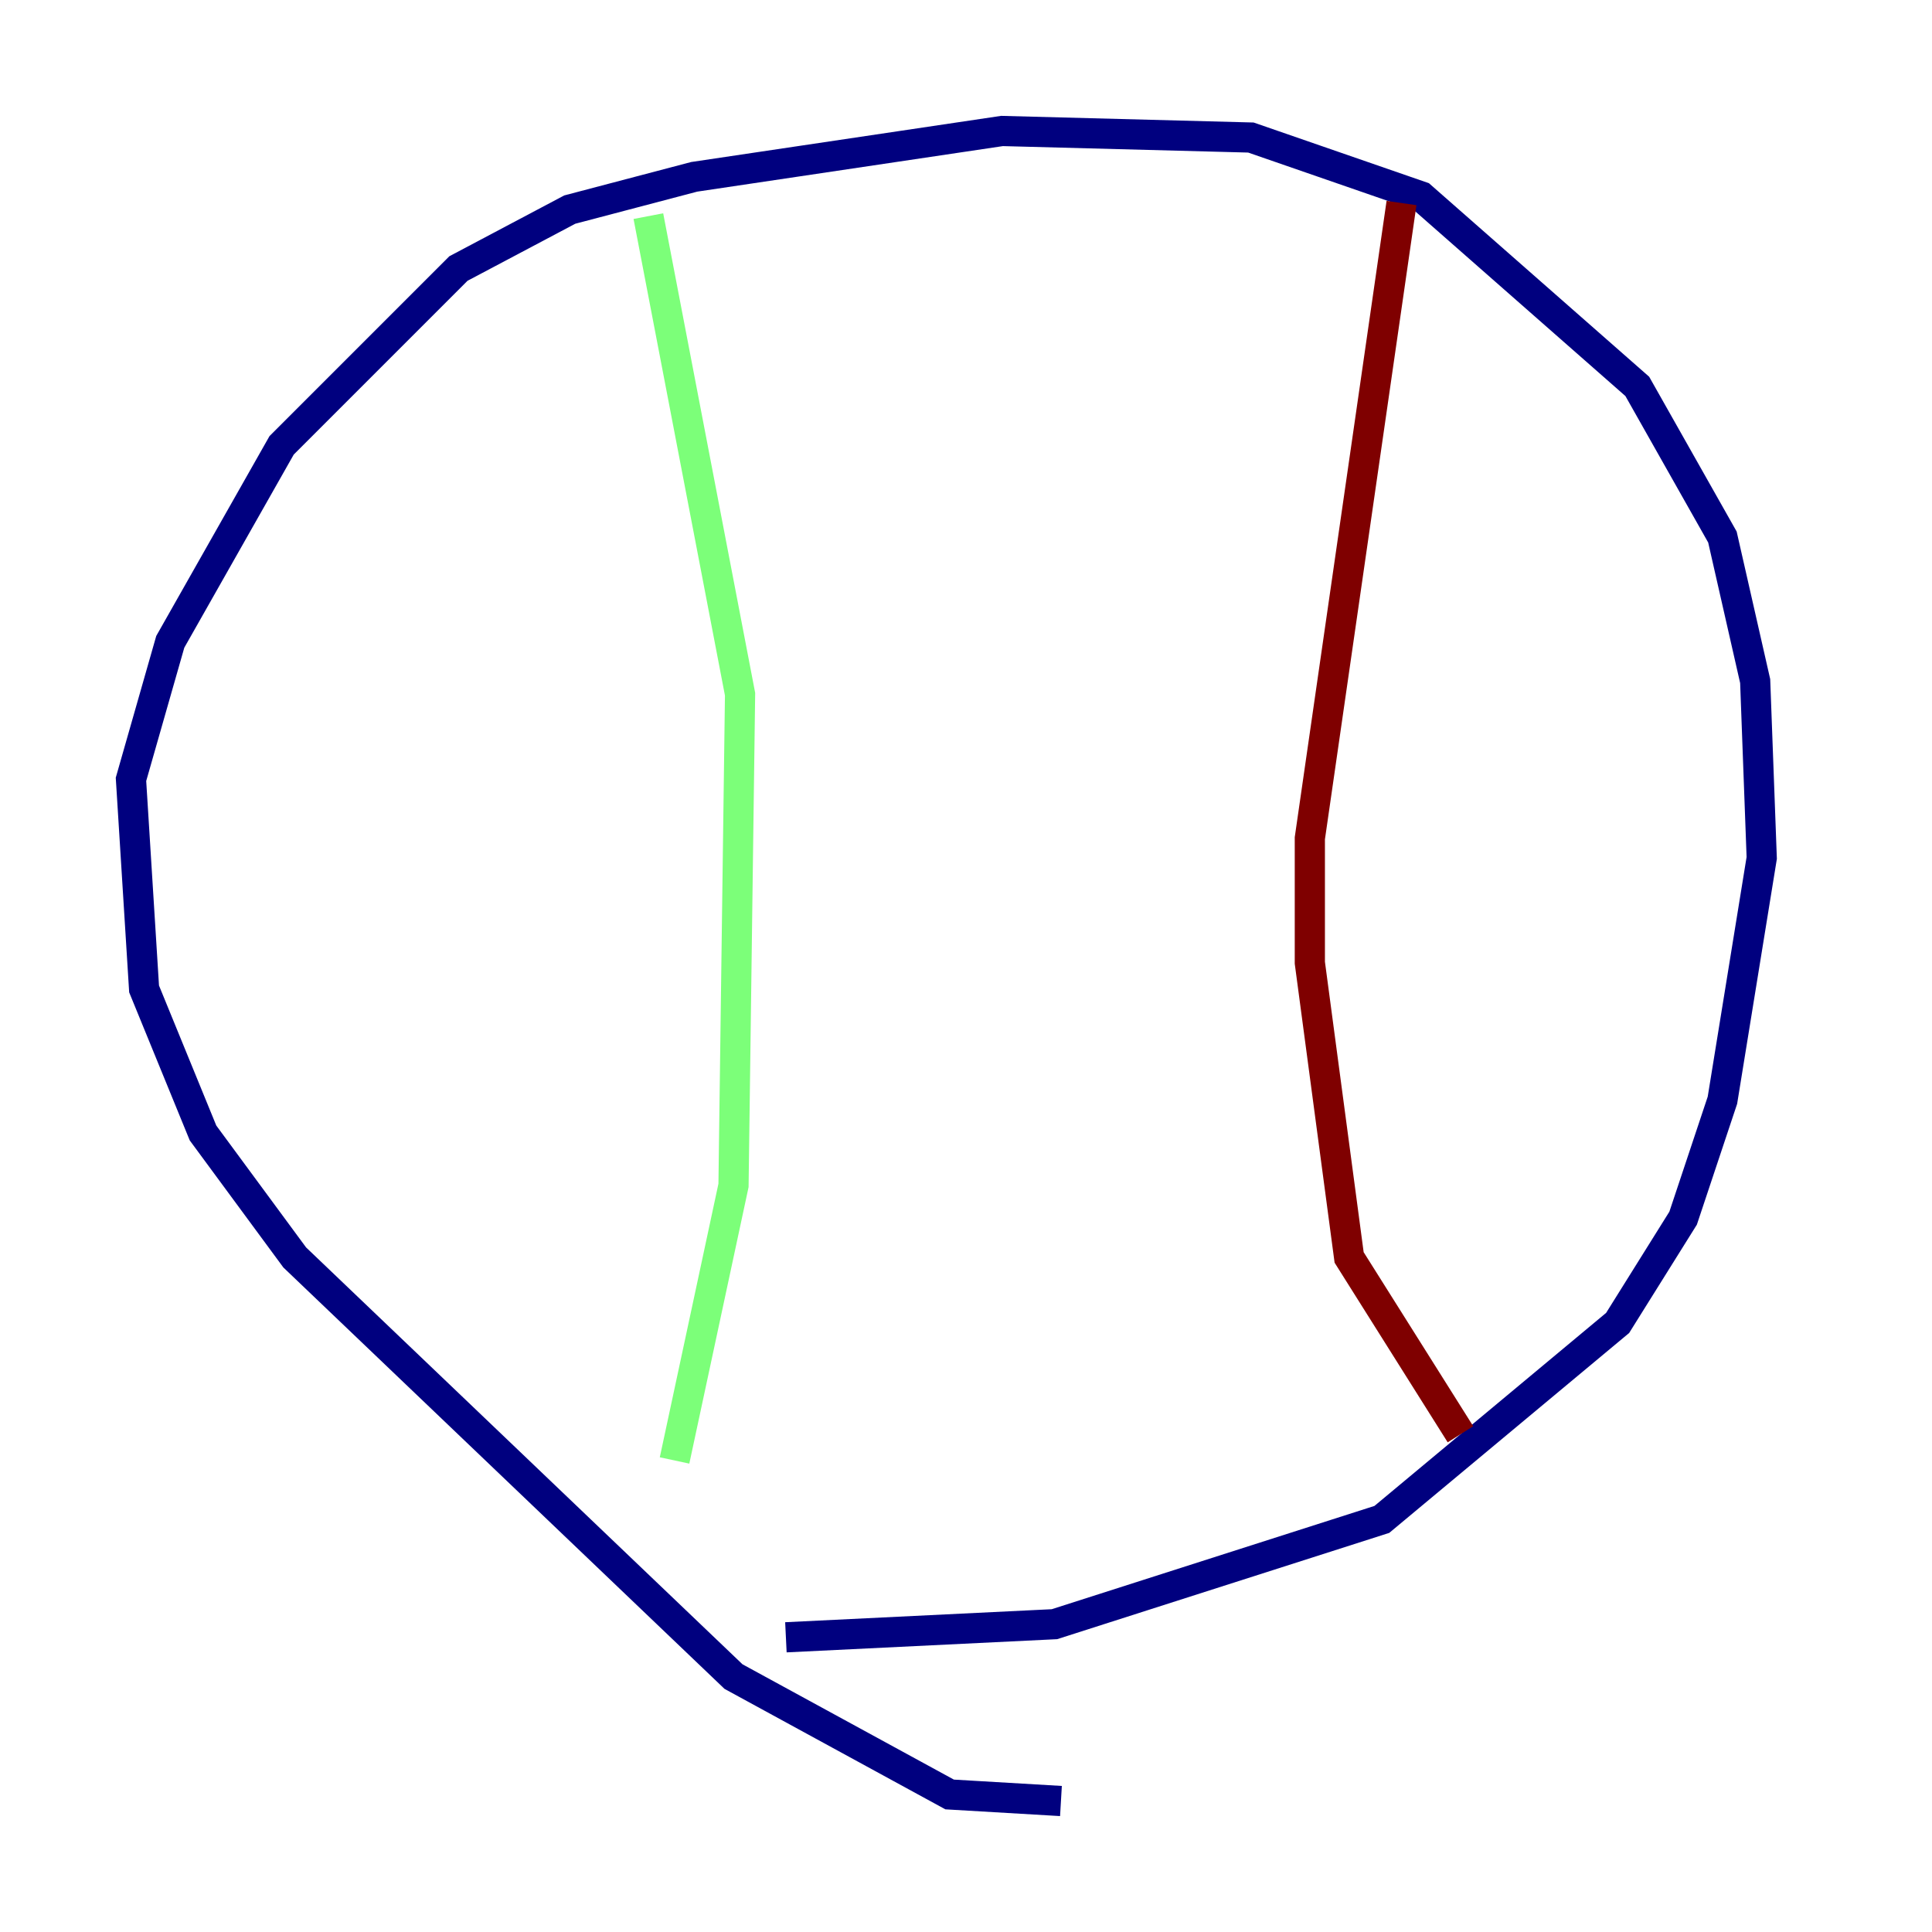 <?xml version="1.0" encoding="utf-8" ?>
<svg baseProfile="tiny" height="128" version="1.2" viewBox="0,0,128,128" width="128" xmlns="http://www.w3.org/2000/svg" xmlns:ev="http://www.w3.org/2001/xml-events" xmlns:xlink="http://www.w3.org/1999/xlink"><defs /><polyline fill="none" points="70.291,119.322 62.915,118.888 48.597,111.078 19.525,83.308 13.451,75.064 9.546,65.519 8.678,51.634 11.281,42.522 18.658,29.505 30.373,17.79 37.749,13.885 45.993,11.715 66.386,8.678 82.875,9.112 94.156,13.017 108.475,25.6 114.115,35.58 116.285,45.125 116.719,56.841 114.115,72.895 111.512,80.705 107.173,87.647 91.552,100.664 69.858,107.607 52.068,108.475" stroke="#00007f" stroke-width="2" /><polyline fill="none" points="42.956,14.319 49.031,45.993 48.597,78.536 44.691,96.759" stroke="#7cff79" stroke-width="2" /><polyline fill="none" points="92.854,13.451 86.78,55.539 86.78,63.783 89.383,83.308 96.759,95.024" stroke="#7f0000" stroke-width="2" /></svg>